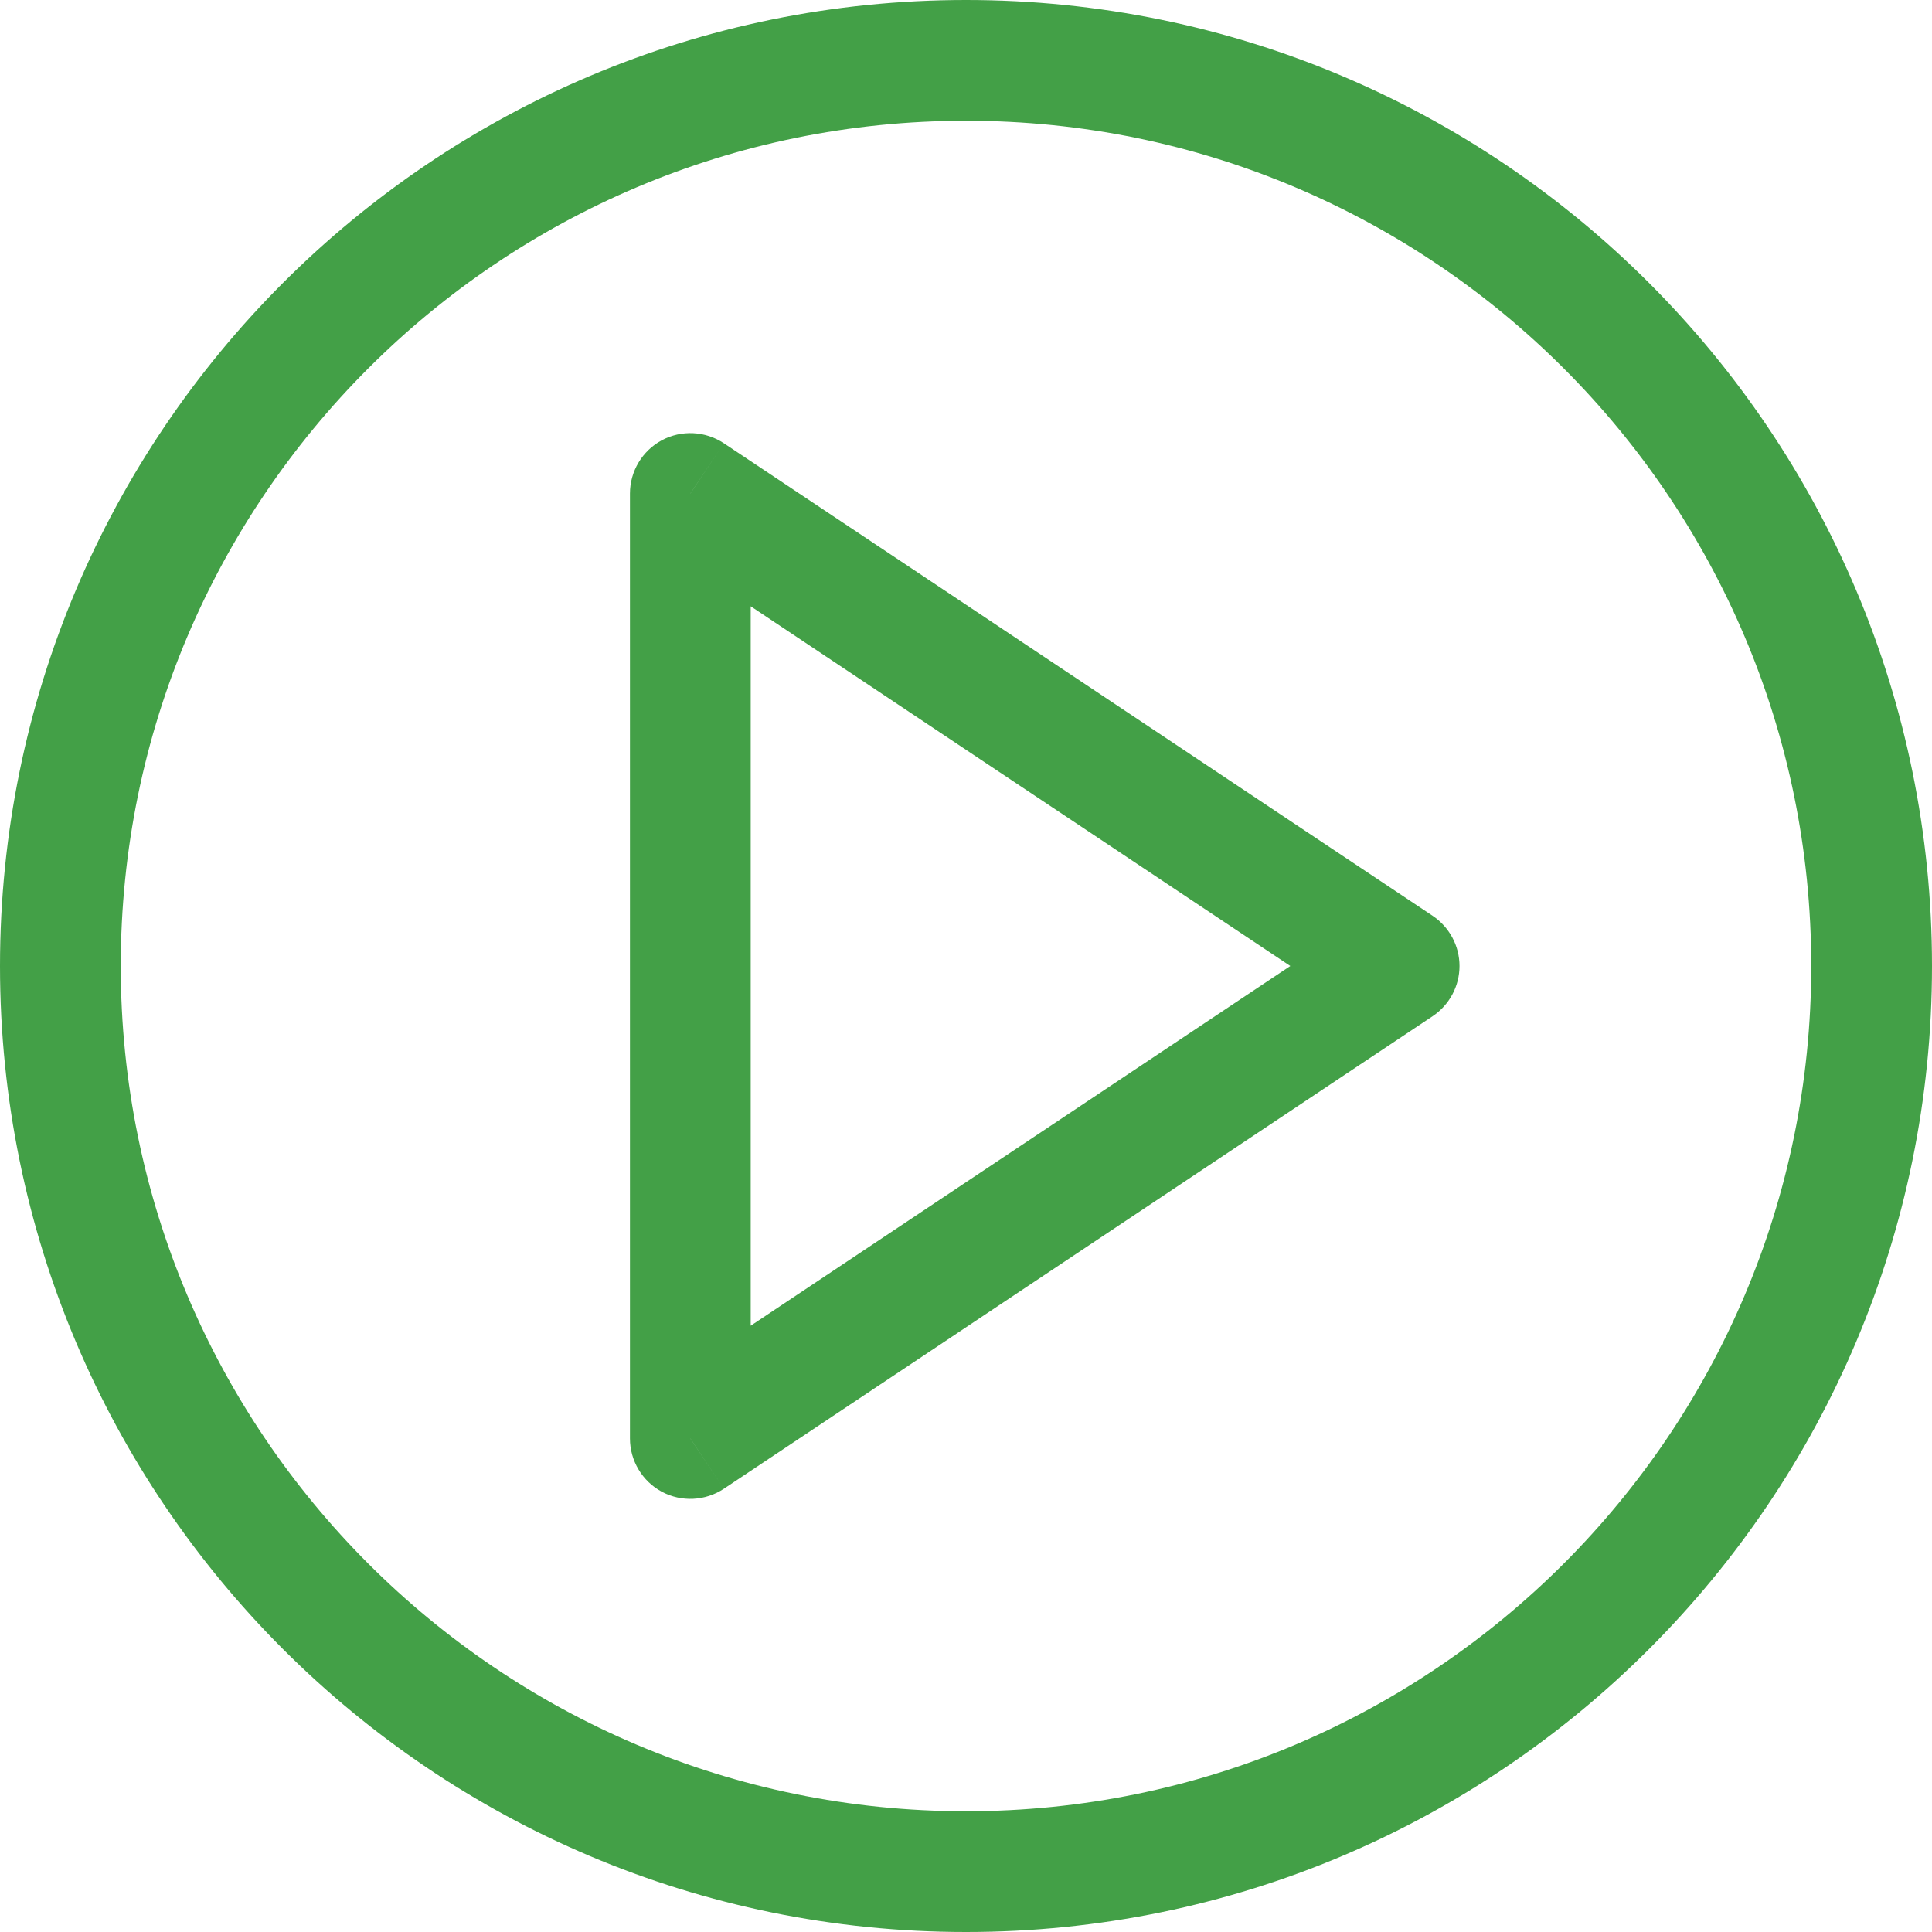 <svg width="16" height="16" viewBox="0 0 16 16" fill="none" xmlns="http://www.w3.org/2000/svg">
<path d="M11.587 8L11.864 8.416C12.003 8.323 12.087 8.167 12.087 8C12.087 7.833 12.003 7.677 11.864 7.584L11.587 8ZM5.717 4.087L5.995 3.671C5.841 3.569 5.644 3.559 5.481 3.646C5.319 3.733 5.217 3.903 5.217 4.087H5.717ZM5.717 11.913H5.217C5.217 12.097 5.319 12.267 5.481 12.354C5.644 12.441 5.841 12.431 5.995 12.329L5.717 11.913ZM15 8C15 11.866 11.866 15 8 15V16C12.418 16 16 12.418 16 8H15ZM8 15C4.134 15 1 11.866 1 8H0C0 12.418 3.582 16 8 16V15ZM1 8C1 4.134 4.134 1 8 1V0C3.582 0 0 3.582 0 8H1ZM8 1C11.866 1 15 4.134 15 8H16C16 3.582 12.418 0 8 0V1ZM11.864 7.584L5.995 3.671L5.44 4.503L11.31 8.416L11.864 7.584ZM5.217 4.087V11.913H6.217V4.087H5.217ZM5.995 12.329L11.864 8.416L11.31 7.584L5.44 11.497L5.995 12.329Z" fill="#43A047"/>
</svg>

